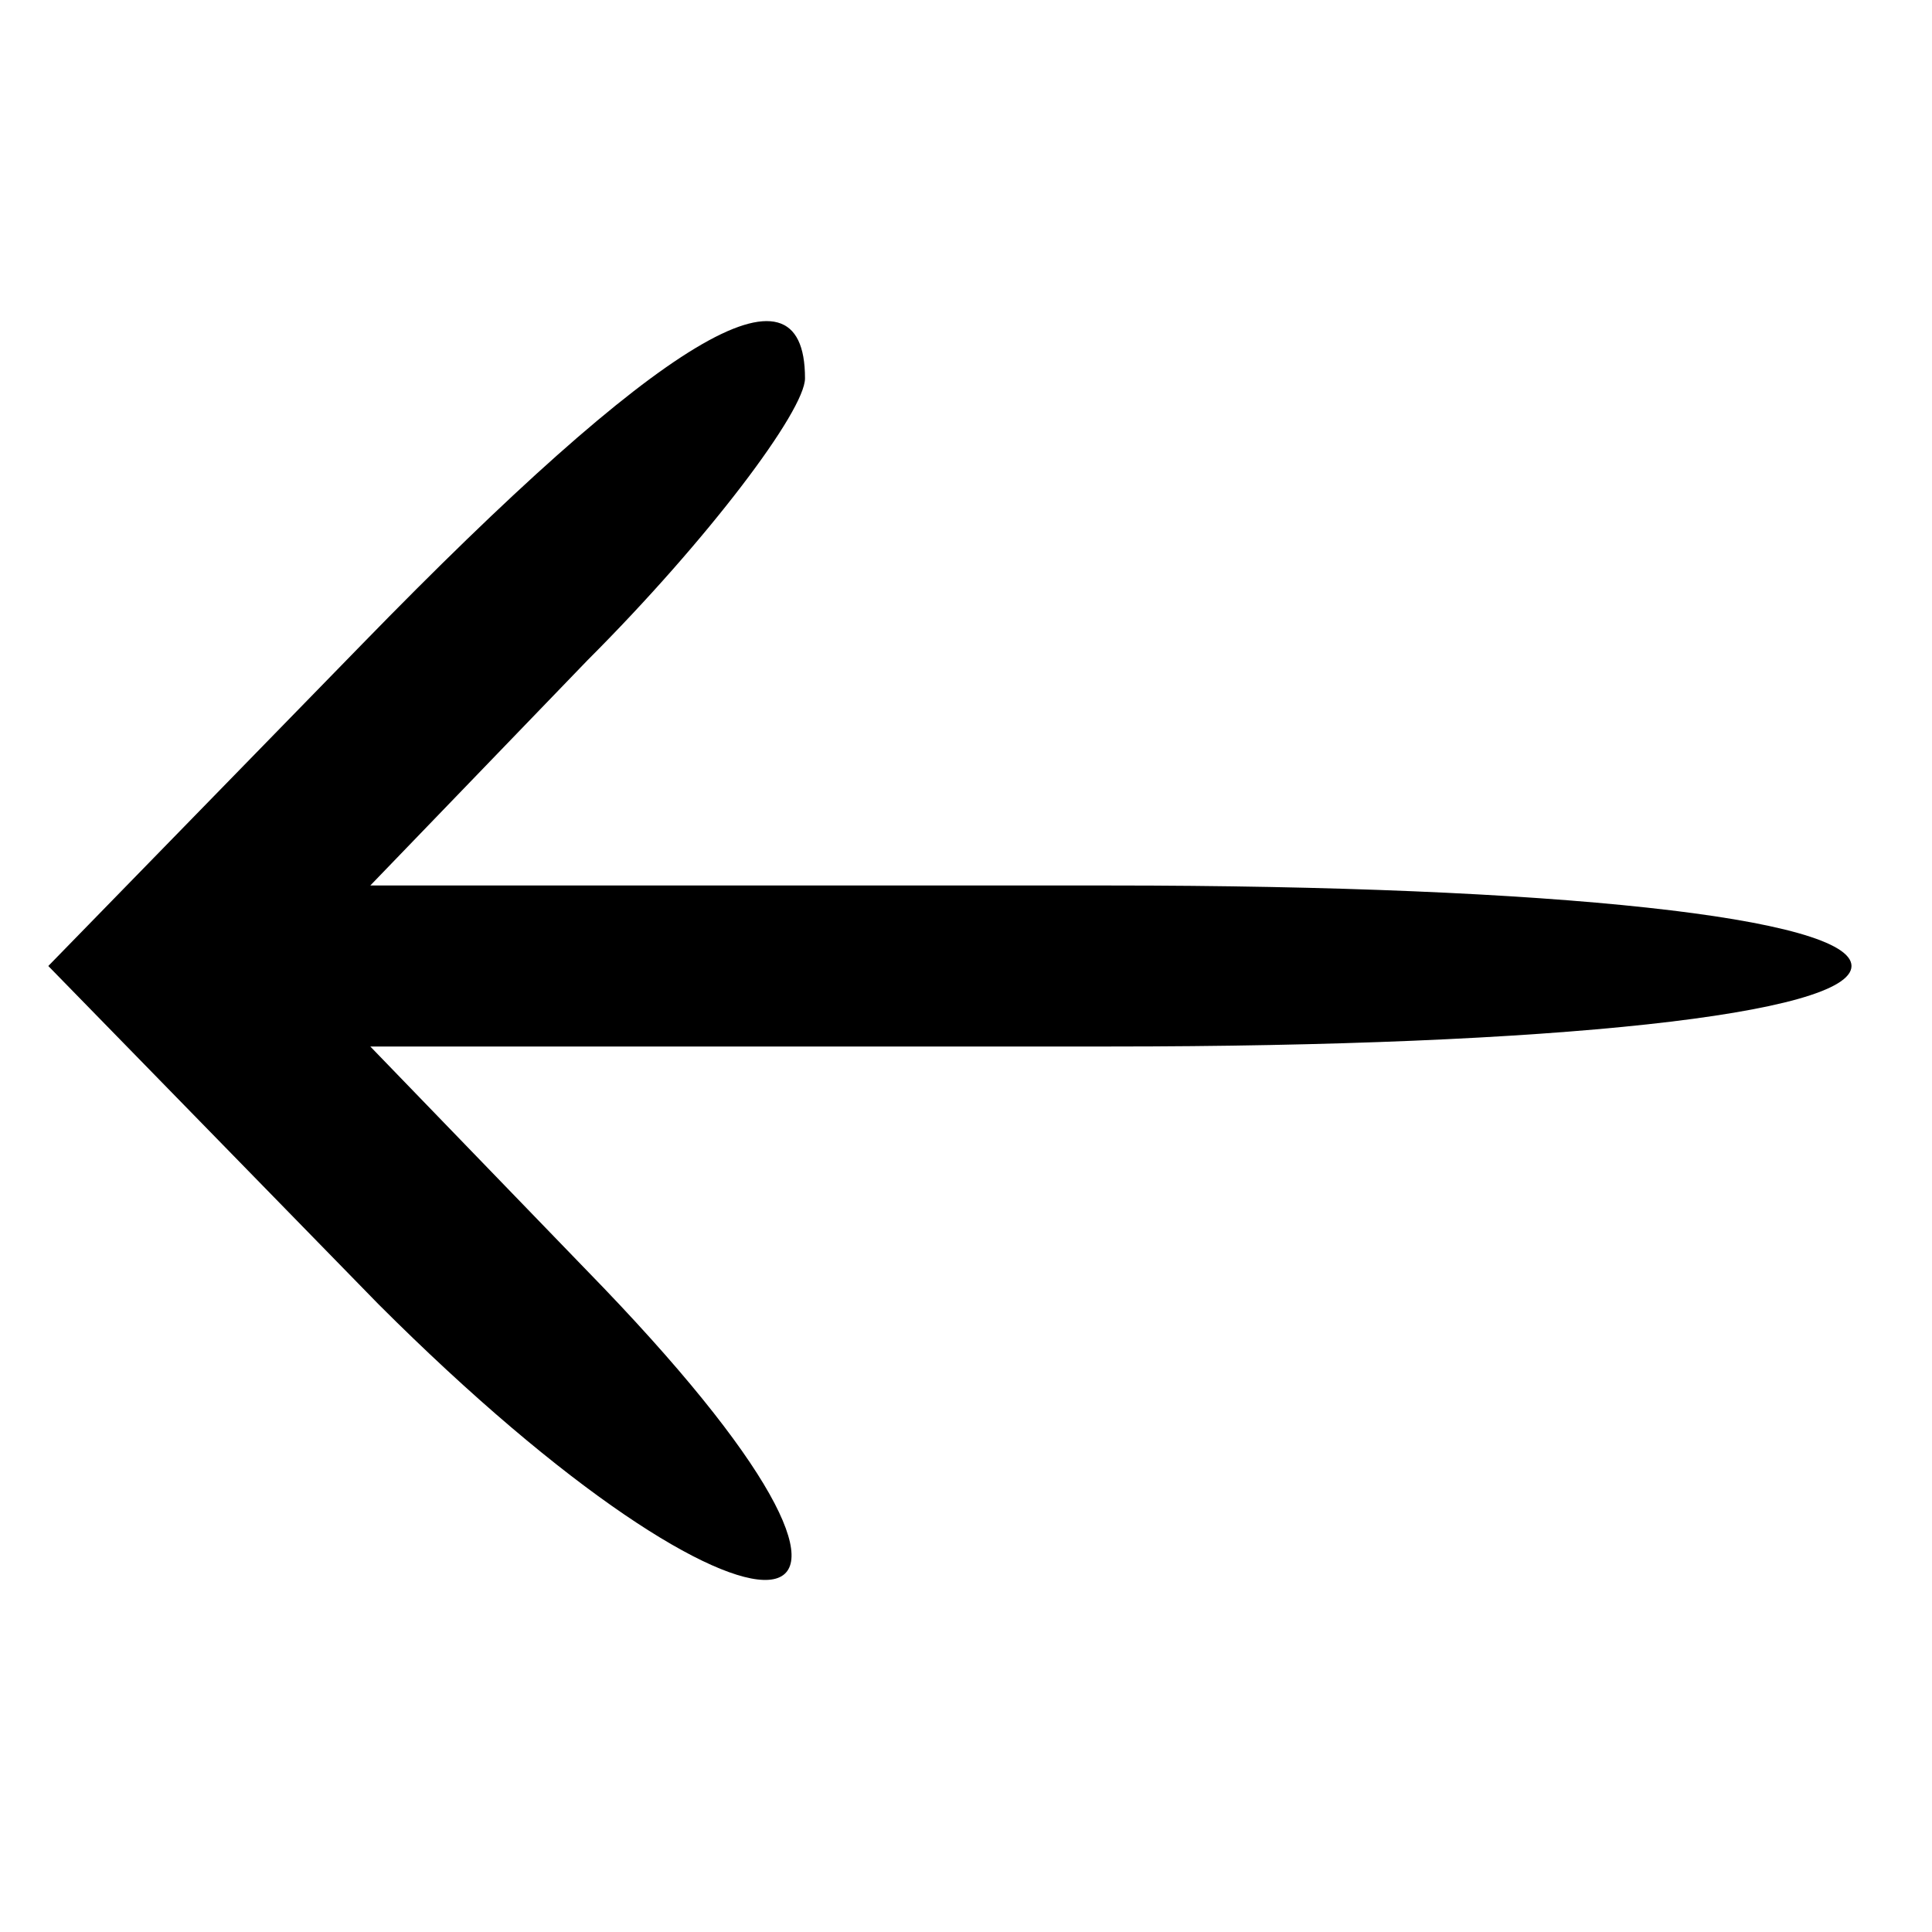 <?xml version="1.0" standalone="no"?>
<!DOCTYPE svg PUBLIC "-//W3C//DTD SVG 20010904//EN"
 "http://www.w3.org/TR/2001/REC-SVG-20010904/DTD/svg10.dtd">
<svg version="1.0" xmlns="http://www.w3.org/2000/svg"
 width="24pt" height="24pt" viewBox="0 0 24 24"
 preserveAspectRatio="xMidYMid meet">

<g transform="translate(0,24) scale(0.1,-0.1)"
fill="#000000" stroke="none">
<path d="M45 160 l-39 -40 41 -42 c47 -47 73 -45 28 2 l-29 30 92 0 c55 0 92
4 92 10 0 6 -37 10 -92 10 l-92 0 27 28 c15 15 27 31 27 35 0 16 -18 5 -55
-33z"/>
</g>
</svg>
